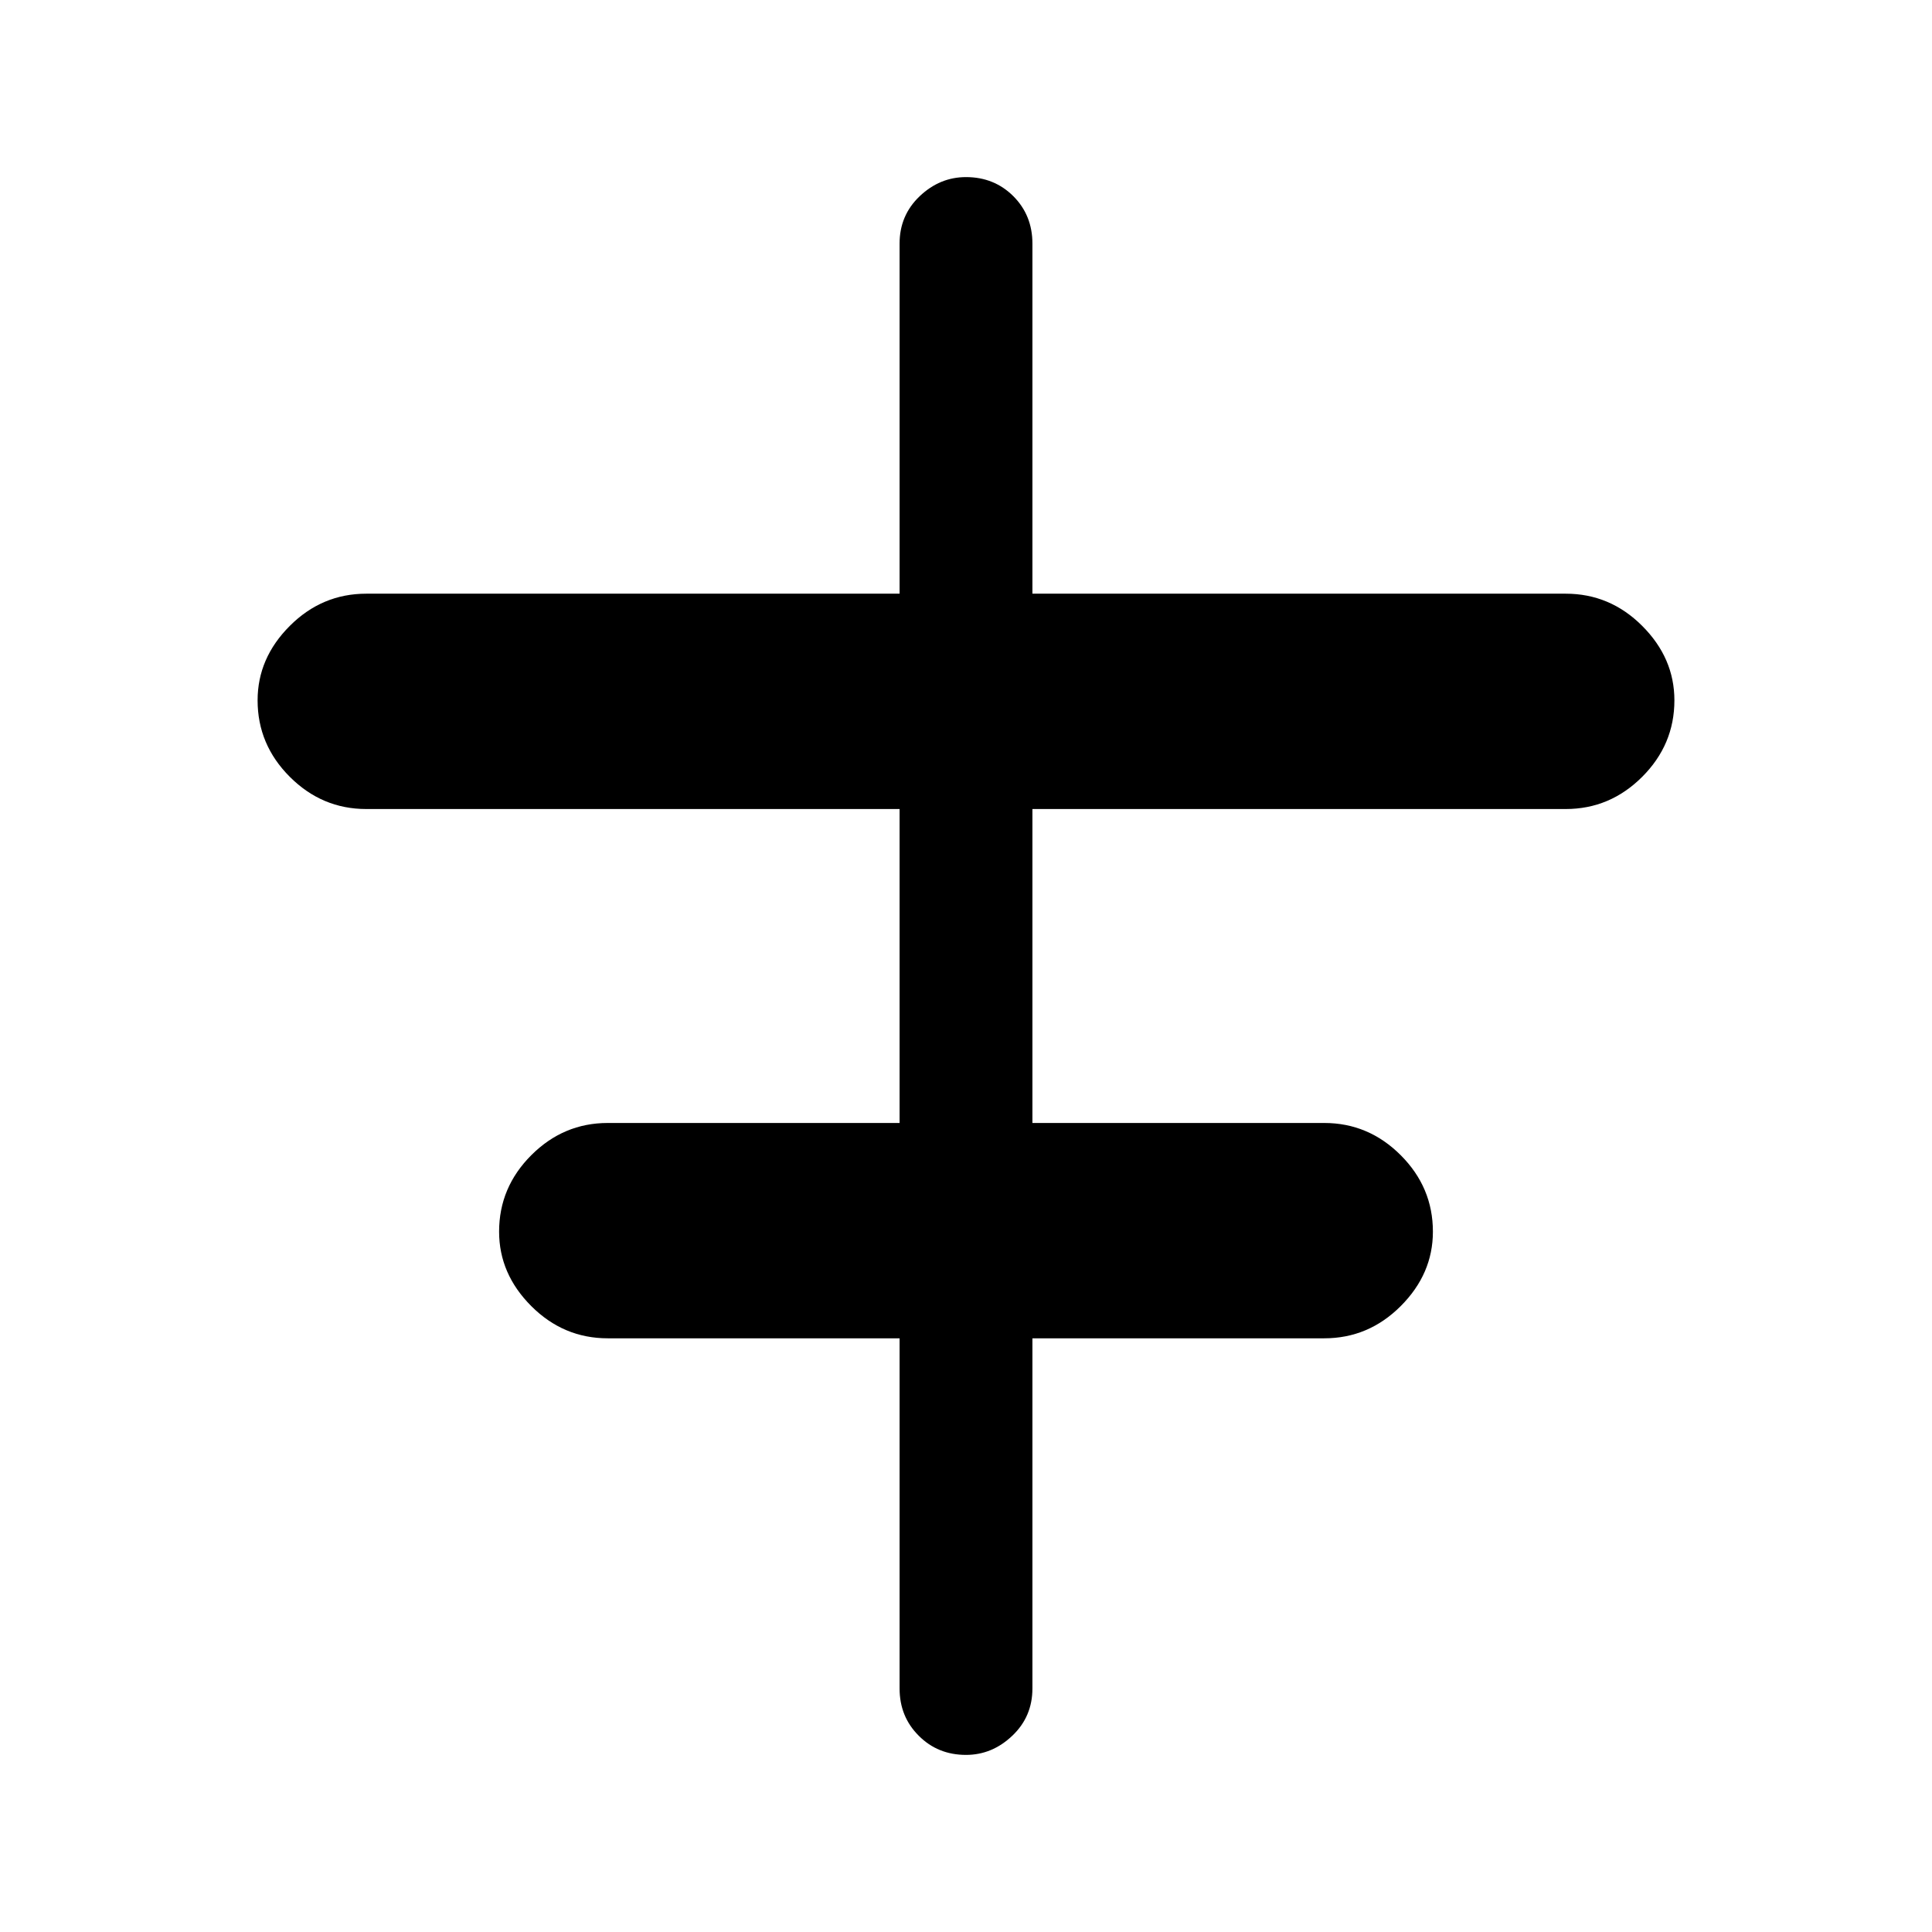 <svg xmlns="http://www.w3.org/2000/svg" height="24" width="24"><path d="M12 21.8Q11.65 21.8 11.413 21.562Q11.175 21.325 11.175 20.975V16.625H7.55Q7 16.625 6.6 16.225Q6.2 15.825 6.2 15.3Q6.2 14.75 6.6 14.35Q7 13.95 7.55 13.95H11.175V10.05H4.55Q4 10.05 3.6 9.65Q3.2 9.25 3.2 8.7Q3.2 8.175 3.6 7.775Q4 7.375 4.55 7.375H11.175V3.025Q11.175 2.675 11.425 2.437Q11.675 2.2 12 2.2Q12.35 2.2 12.588 2.437Q12.825 2.675 12.825 3.025V7.375H19.45Q20 7.375 20.4 7.775Q20.8 8.175 20.8 8.7Q20.8 9.25 20.4 9.65Q20 10.05 19.45 10.05H12.825V13.95H16.45Q17 13.95 17.4 14.35Q17.8 14.75 17.8 15.3Q17.8 15.825 17.4 16.225Q17 16.625 16.45 16.625H12.825V20.975Q12.825 21.325 12.575 21.562Q12.325 21.8 12 21.8Z"/></svg>
